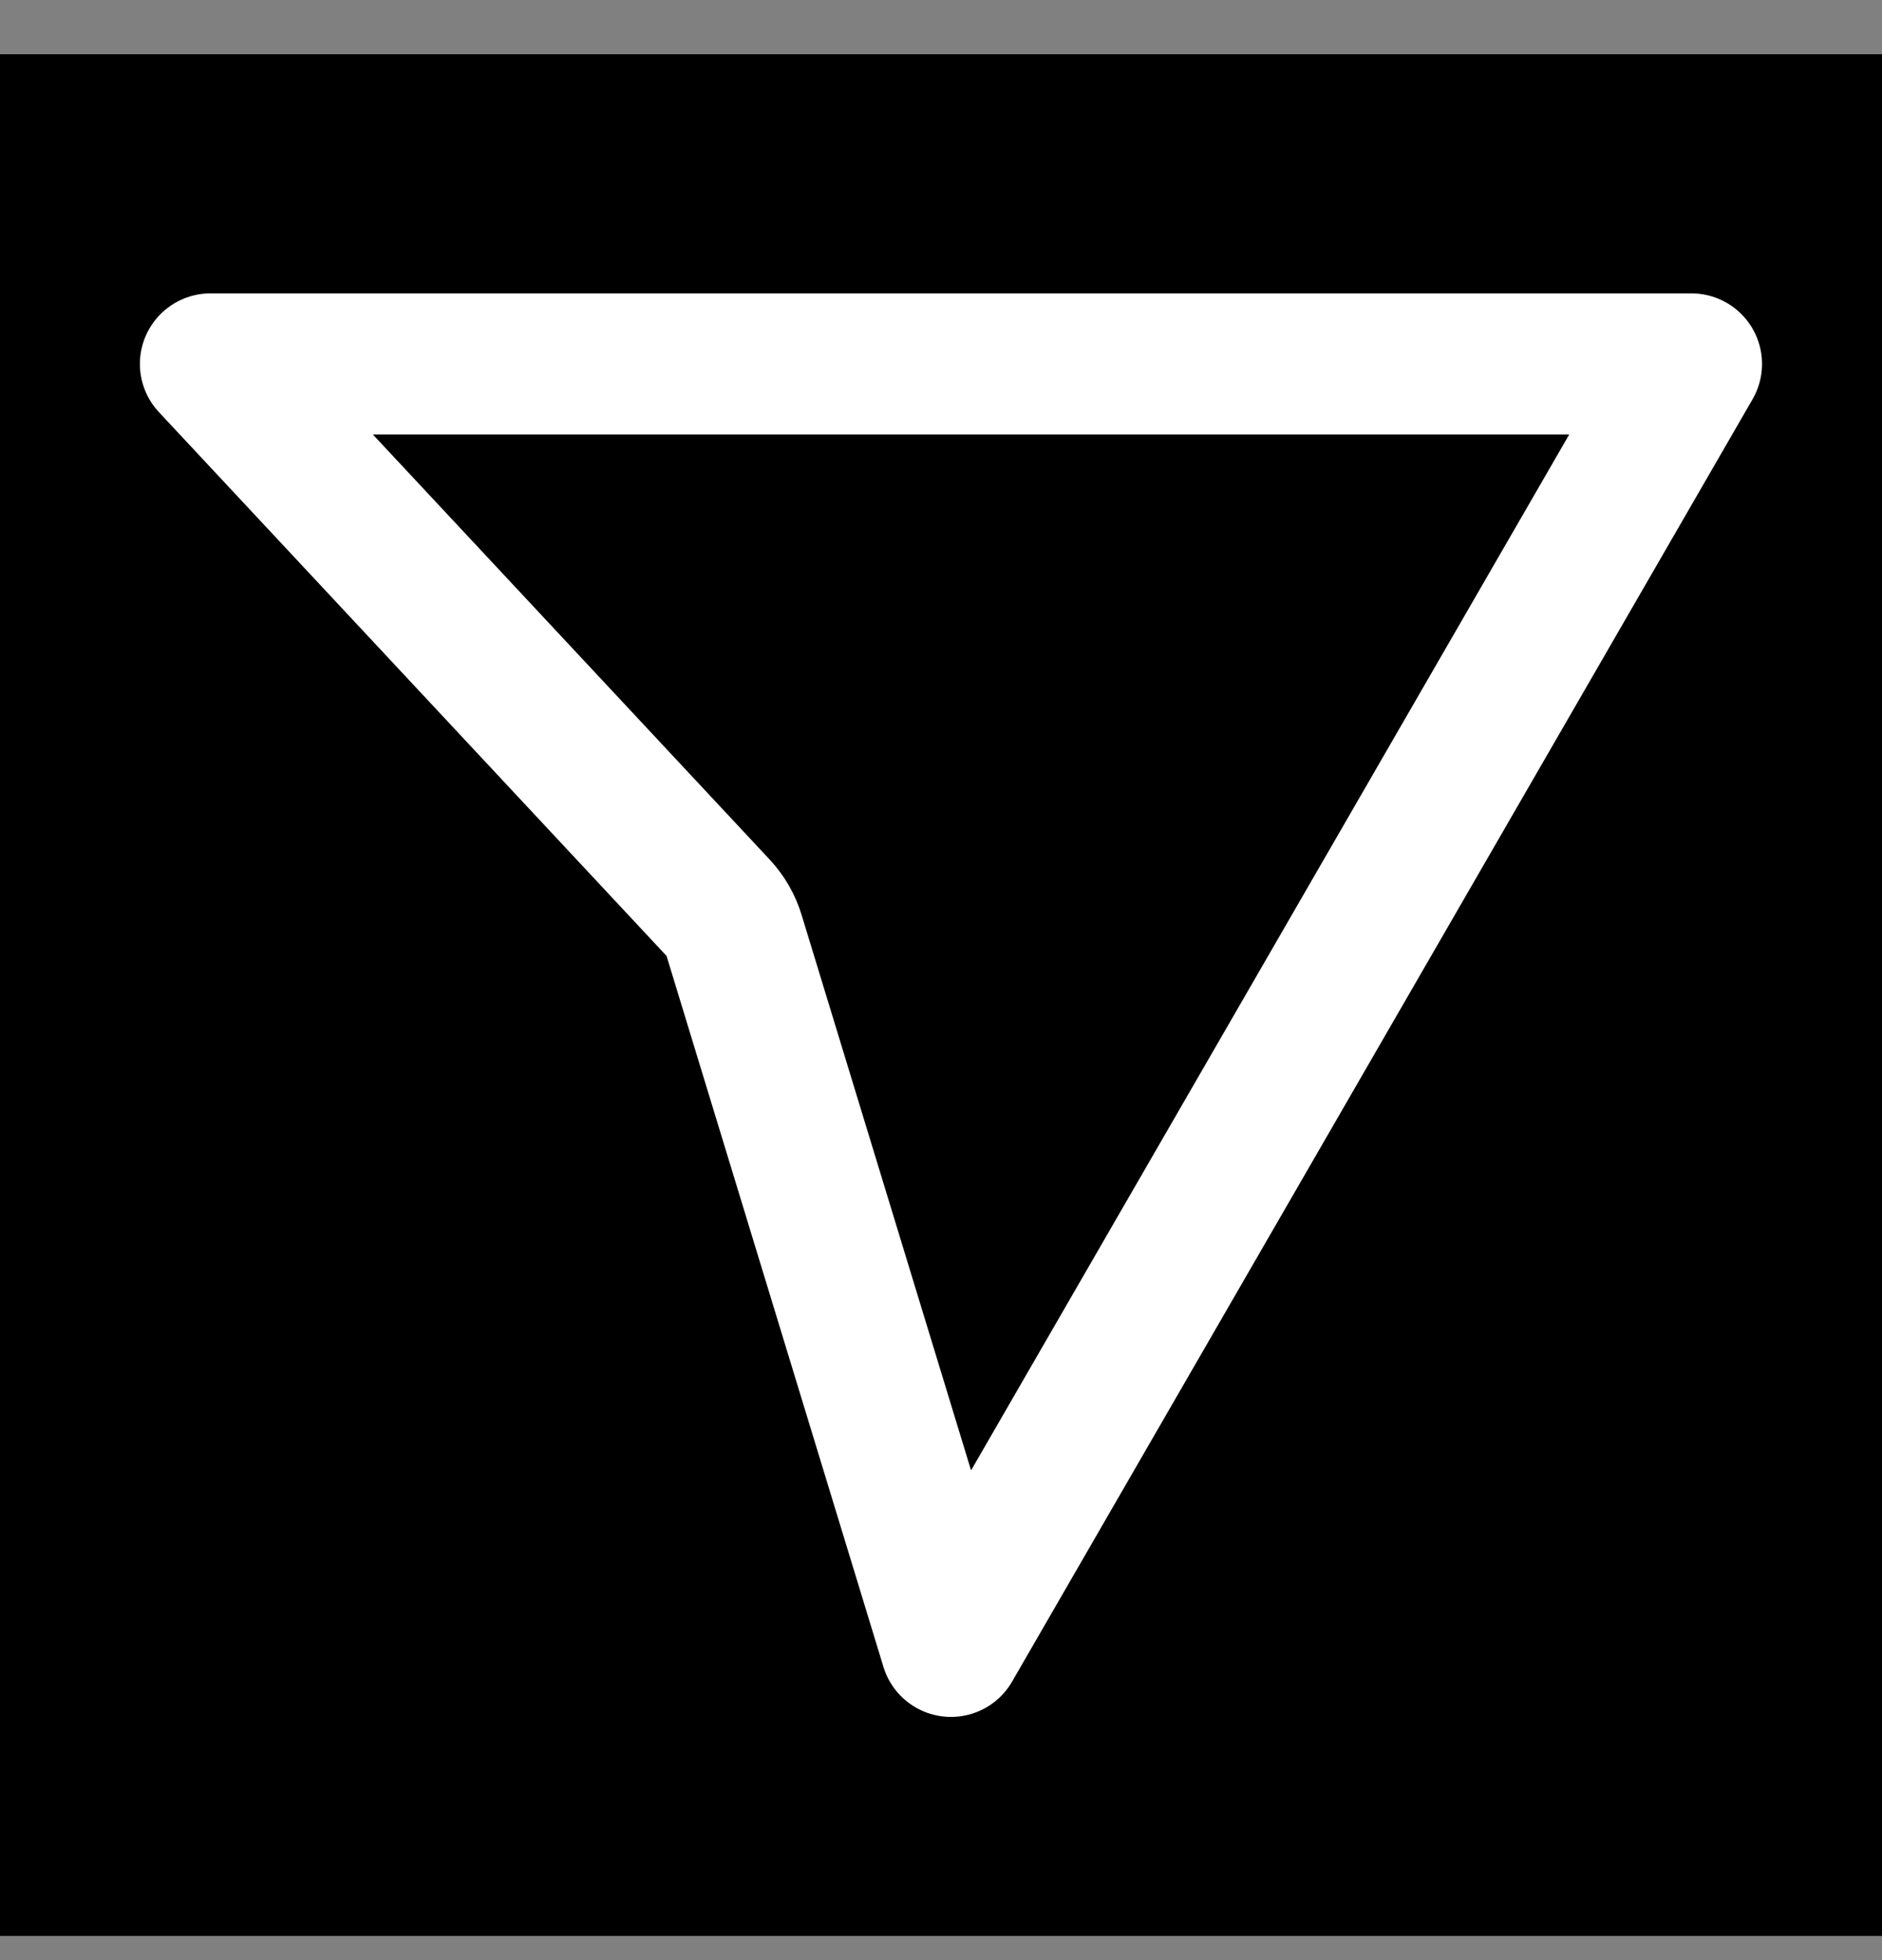 <svg width="24" height="25" viewBox="0 0 24 25" fill="none" xmlns="http://www.w3.org/2000/svg">
<rect x="0" y="0" width="24" height="25" fill="#808080" stroke="none"/>
<g clip-path="url(#clip0_1_2092)">
<rect width="24" height="24" transform="translate(0 0.692)" fill="black"/>
<path d="M2.684 4.642L21.57 4.642L12.127 20.998L9.361 11.93C9.321 11.799 9.251 11.678 9.158 11.578L2.684 4.642Z" stroke="white" stroke-width="1.8" stroke-linejoin="round"/>
</g>
<defs>
<clipPath id="clip0_1_2092">
<rect width="24" height="24" fill="white" transform="translate(0 0.692)"/>
</clipPath>
</defs>
</svg>
